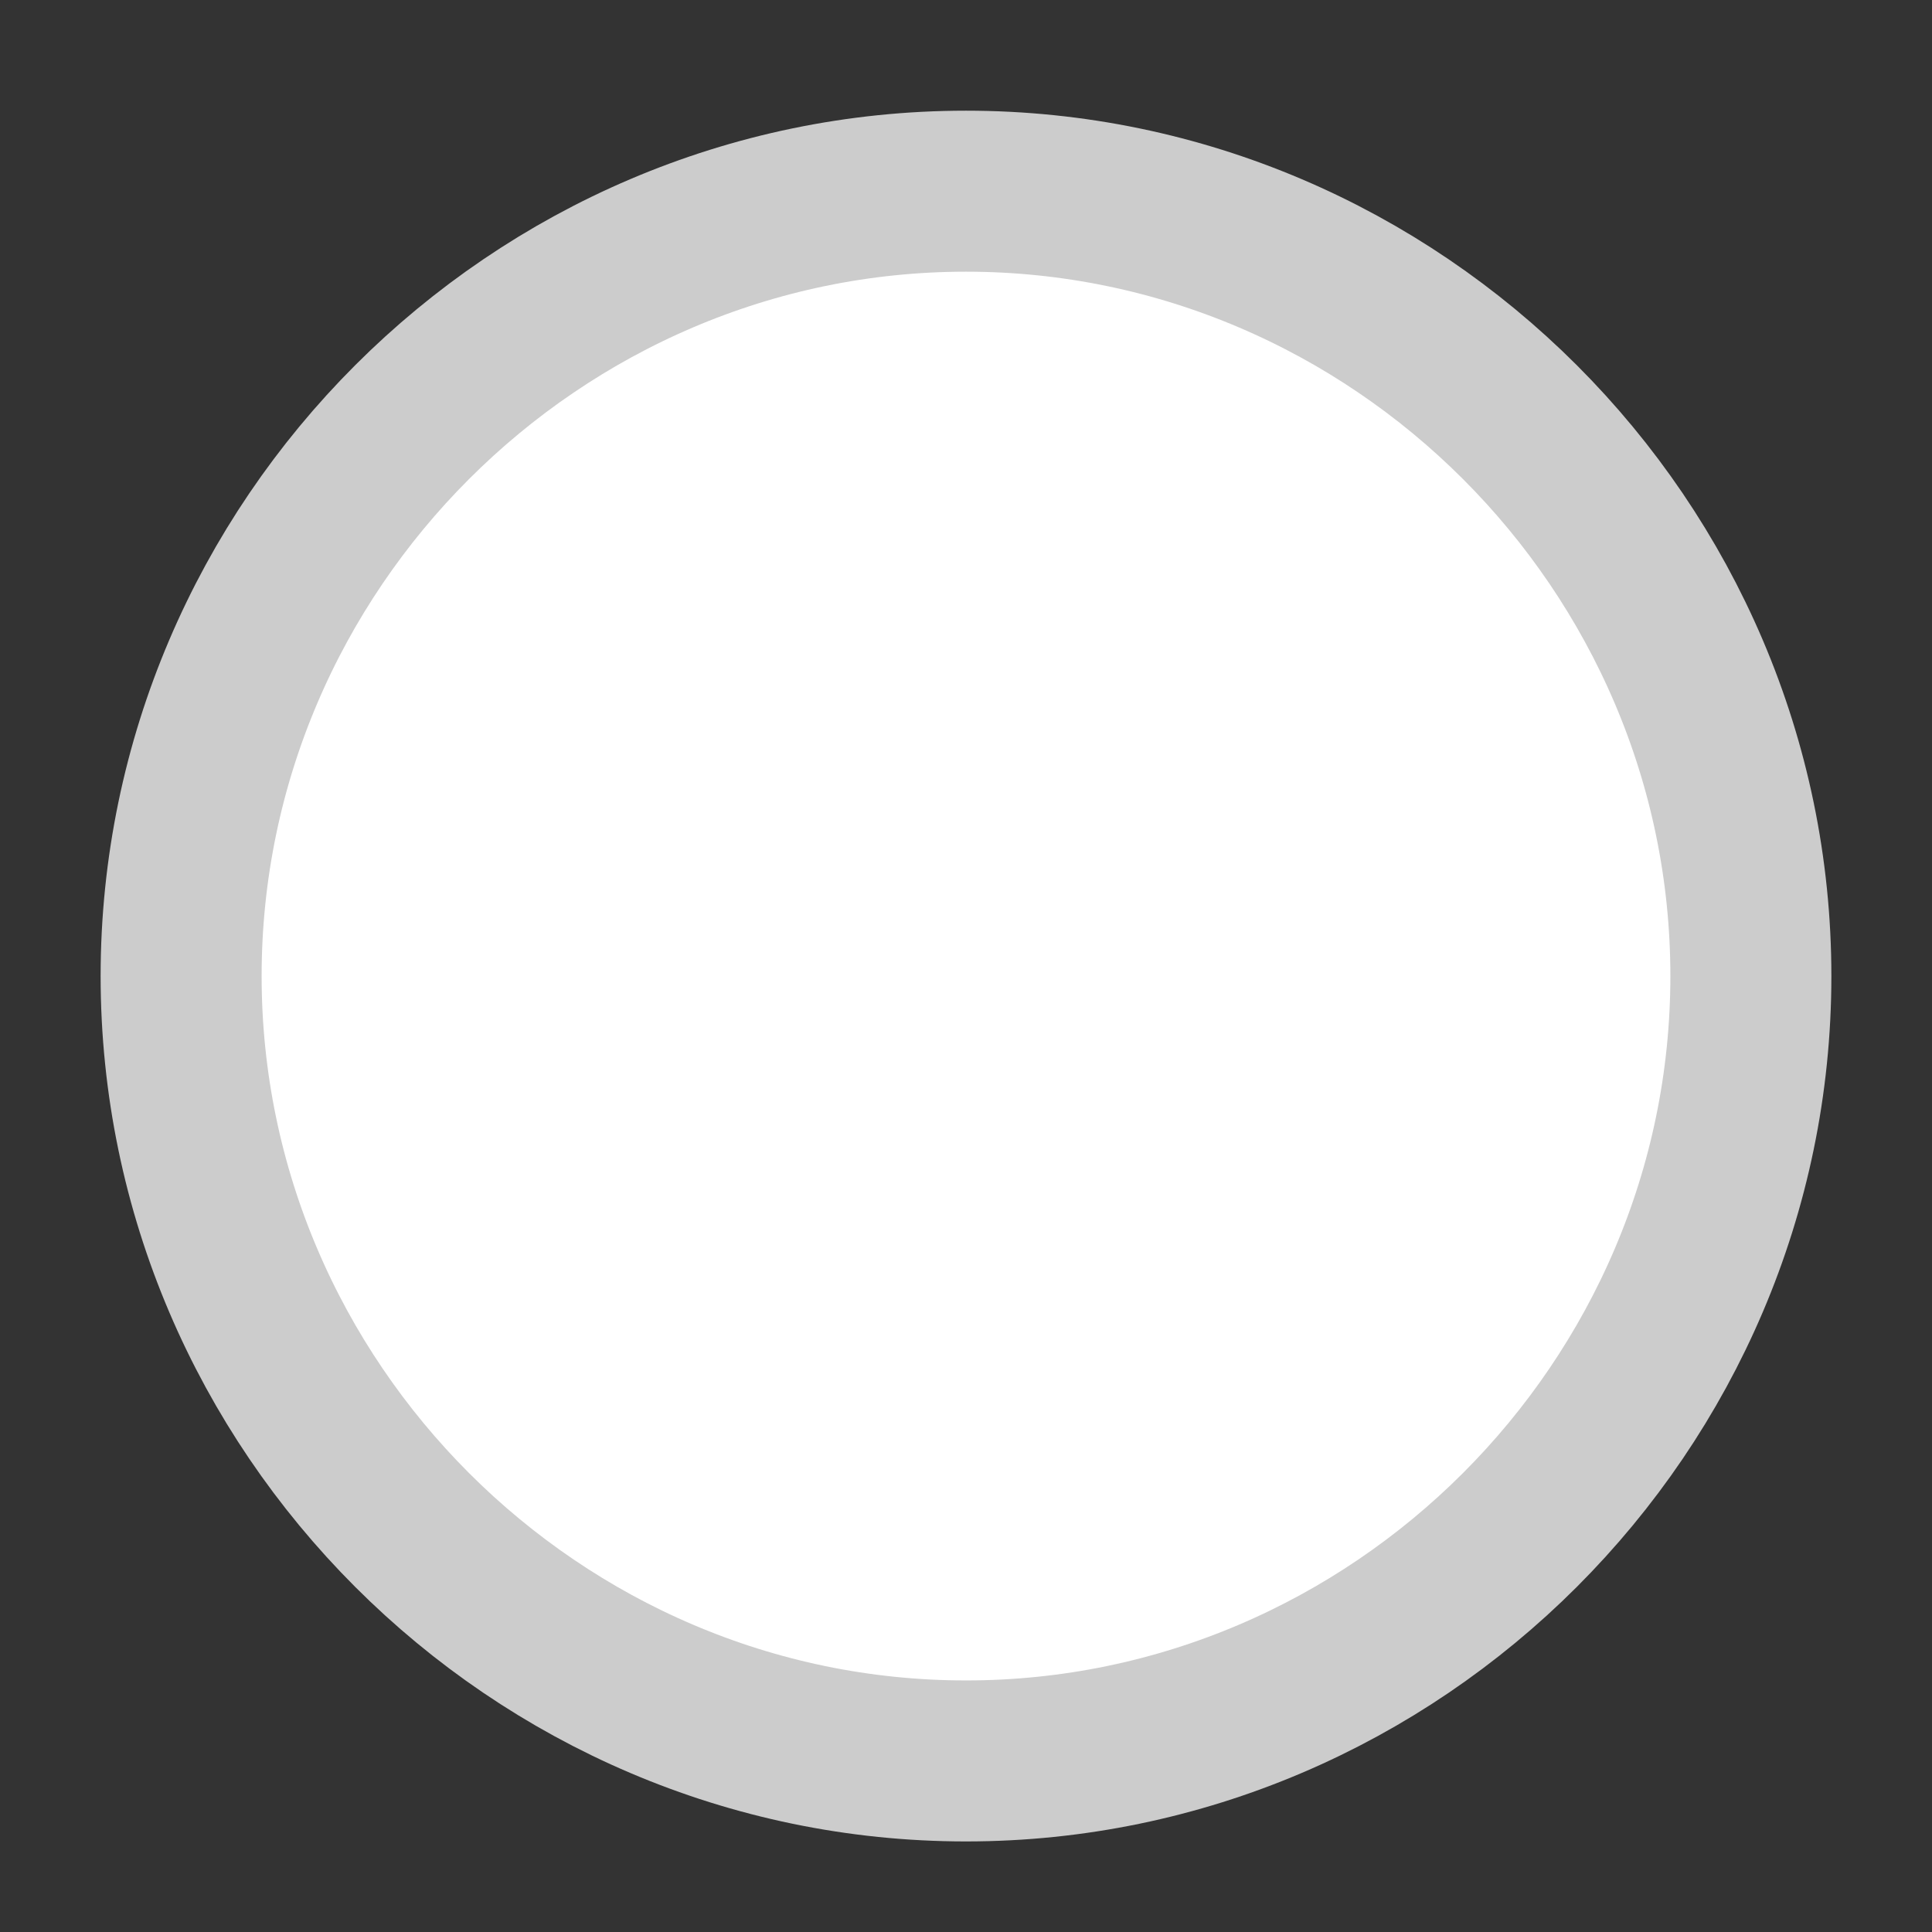 <svg xmlns="http://www.w3.org/2000/svg" version="1.1" x="0px" y="0px" width="24px" height="24px" viewBox="15.5 15.5 24 24" enable-background="new 15.5 15.5 24 24" xml:space="preserve"><rect x="15.5" y="15.5" width="24" height="24" fill="#333333" stroke="none"/><path fill="#fff" stroke="#ccc" stroke-width="2" stroke-linecap="round" stroke-linejoin="round" d="M37.25 27.625c0 5.349-4.401 9.75-9.75 9.75s-9.75-4.401-9.75-9.75 4.401-9.75 9.75-9.75S37.25 22.276 37.25 27.625z"/><path fill="#fff" d="M25.964 27.427c0-0.703 0.78-0.819 1.58-1.034 0.779-0.214 1.56-0.526 1.56-1.657 0-0.858-0.8-1.482-1.618-1.482 -1.638 0-1.891 1.931-3.14 1.931 -0.702 0-1.189-0.546-1.189-1.404 0-2.048 2.574-3.218 4.329-3.218 2.517 0 4.661 1.56 4.661 4.173 0 2.165-1.365 3.433-3.374 3.939v0.702c0 0.78-0.585 1.345-1.404 1.345 -0.877 0-1.404-0.565-1.404-1.345L25.964 27.427 25.964 27.427zM25.847 33.394c0-0.839 0.683-1.521 1.521-1.521 0.839 0 1.521 0.683 1.521 1.521s-0.683 1.521-1.521 1.521C26.53 34.915 25.847 34.232 25.847 33.394z"/></svg>